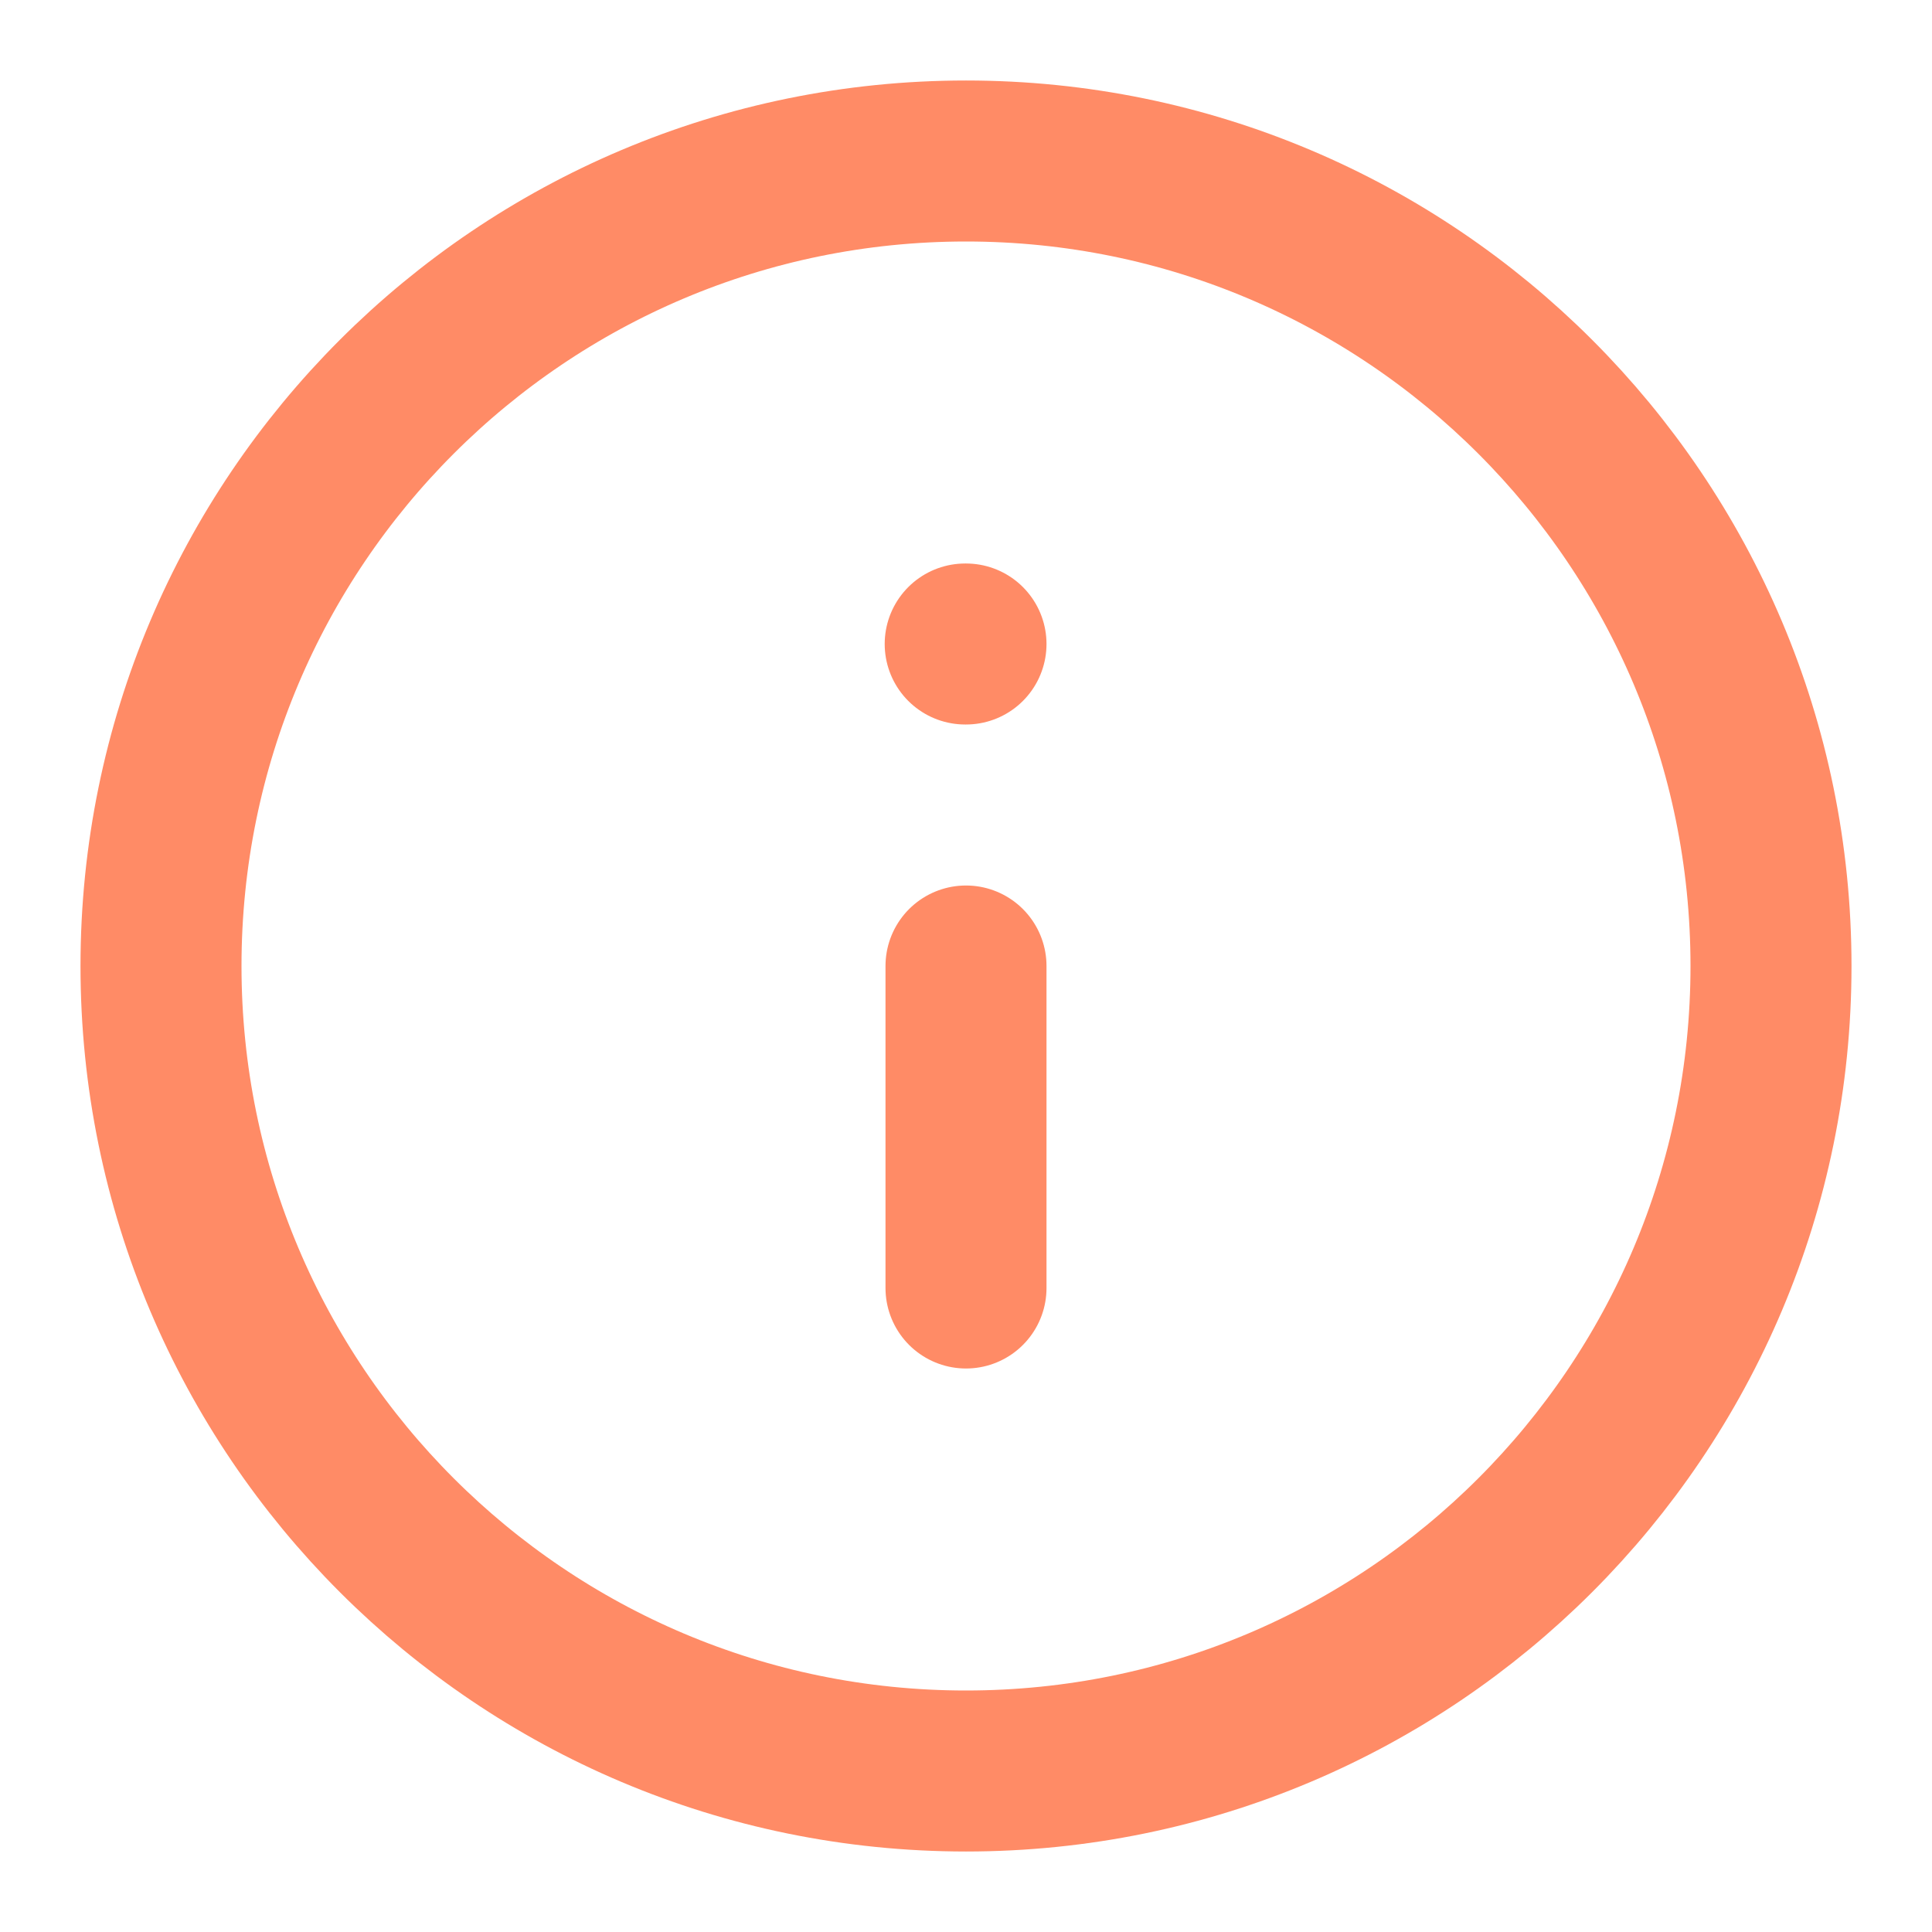 <svg width="24" height="24" viewBox="0 0 24 24" fill="none" xmlns="http://www.w3.org/2000/svg">
<path d="M12 2C6.477 2 2 6.477 2 12C2 17.523 6.477 22 12 22C17.523 22 22 17.523 22 12C22 6.477 17.523 2 12 2Z" stroke="#FF8B66" stroke-width="2" stroke-linecap="round" stroke-linejoin="round"/>
<path d="M12 16L12 12" stroke="#FF8B66" stroke-width="2" stroke-linecap="round" stroke-linejoin="round"/>
<path d="M12 8L11.99 8" stroke="#FF8B66" stroke-width="2" stroke-linecap="round" stroke-linejoin="round"/>
</svg>
